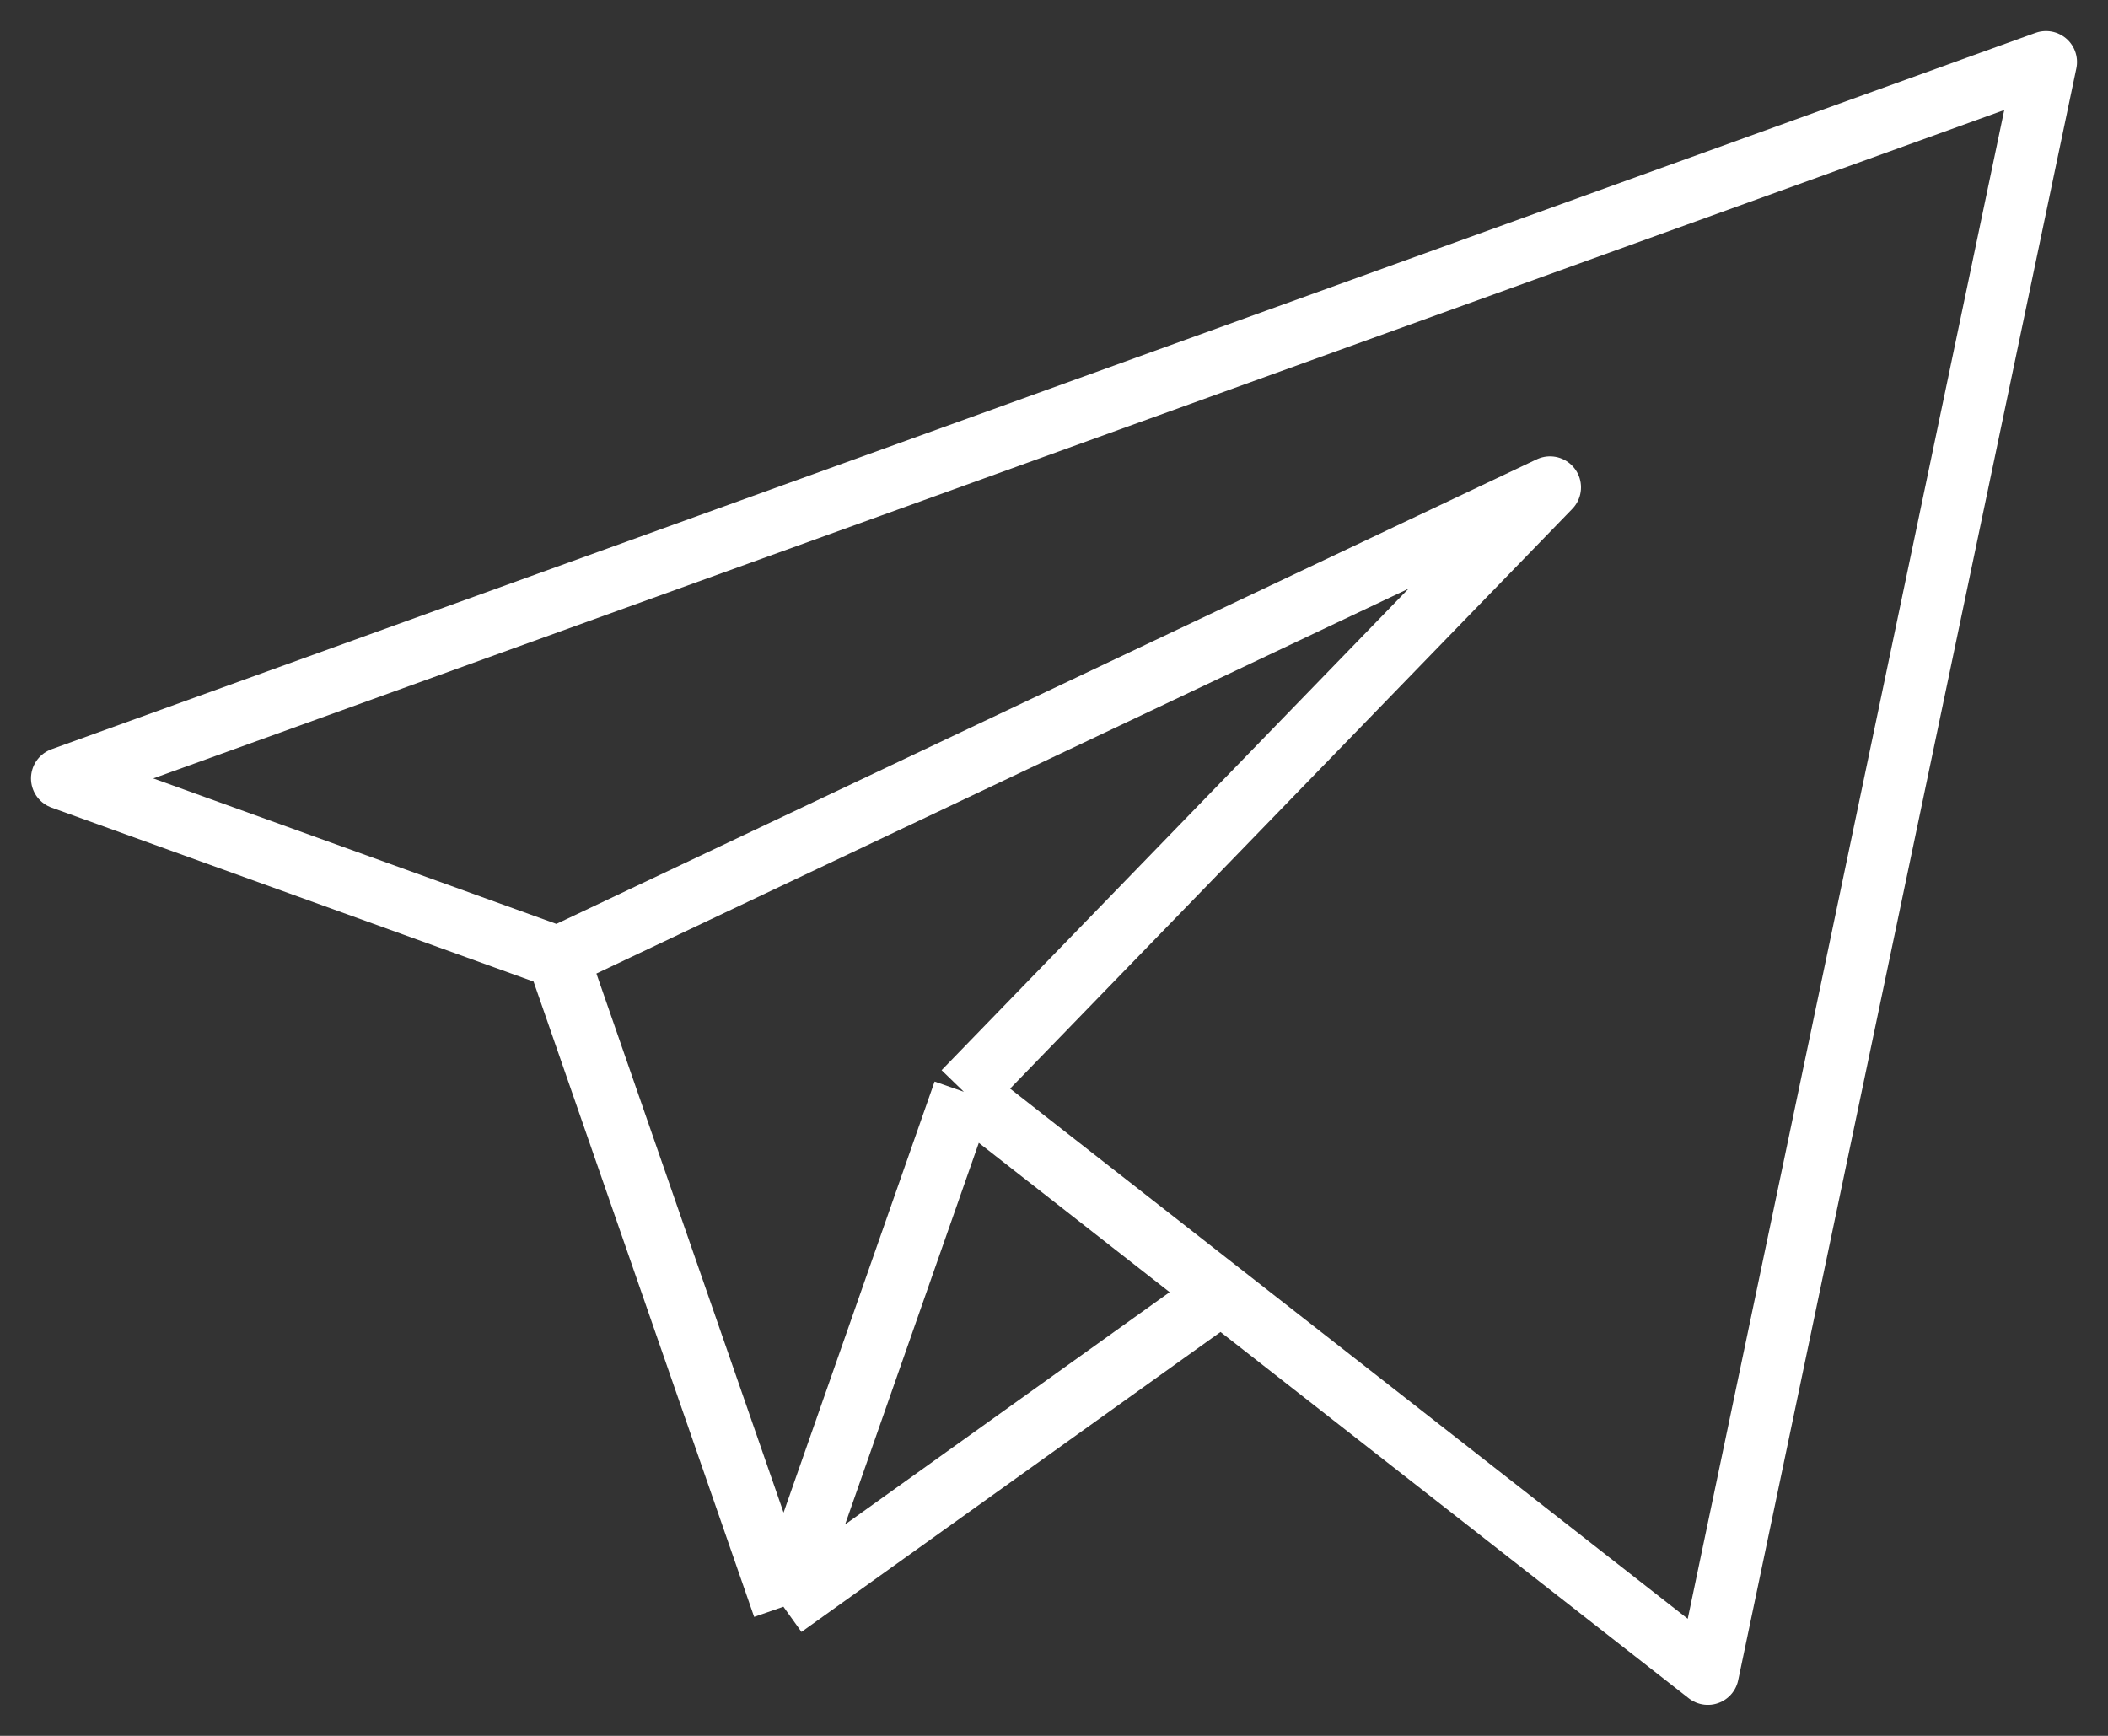<svg width="34" height="28" viewBox="0 0 34 28" fill="none" xmlns="http://www.w3.org/2000/svg">
<rect x="0" y="0" width="34" height="28" fill="#333333" stroke="none"/>
<path d="M15.546 17.611L25 7.861L9 15.444M15.546 17.611L12.636 25.917M15.546 17.611L19.699 20.861M9 15.444L1 12.556L33 1L27.546 27L19.699 20.861M9 15.444L12.636 25.917M12.636 25.917L19.699 20.861" stroke="white" stroke-linejoin="round"/>
</svg>
